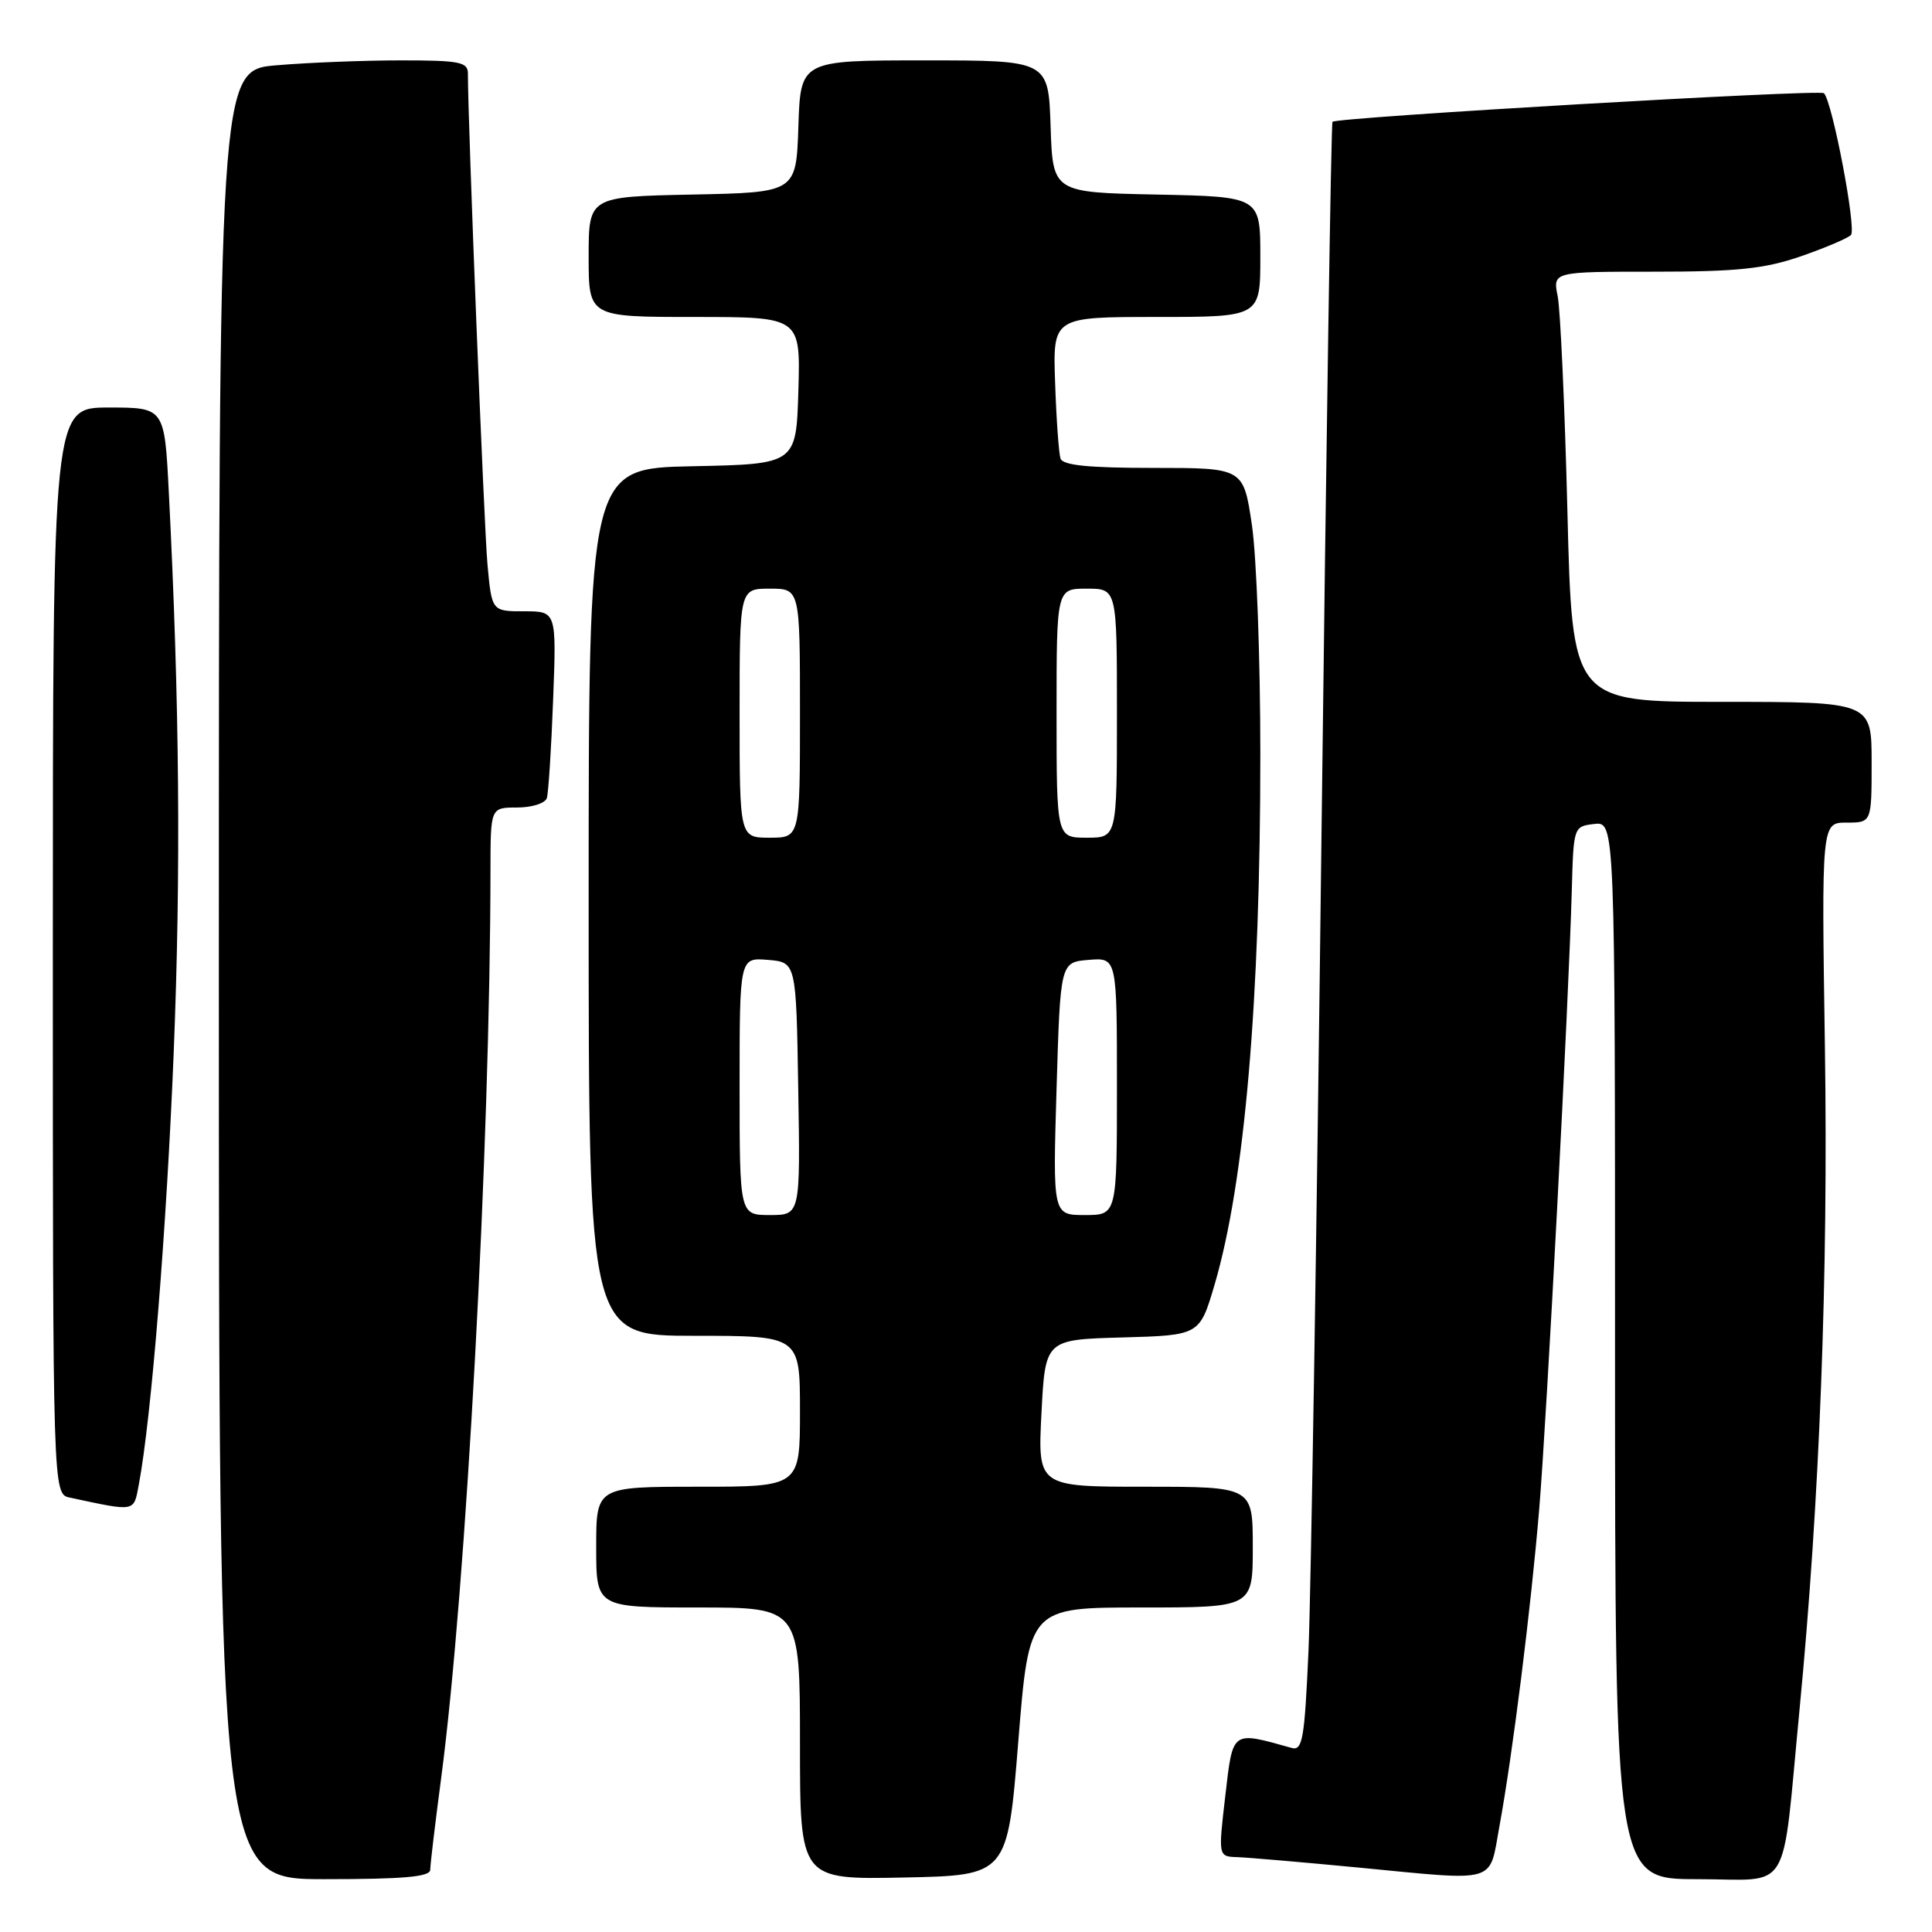 <?xml version="1.0" encoding="UTF-8" standalone="no"?>
<!DOCTYPE svg PUBLIC "-//W3C//DTD SVG 1.1//EN" "http://www.w3.org/Graphics/SVG/1.1/DTD/svg11.dtd" >
<svg xmlns="http://www.w3.org/2000/svg" xmlns:xlink="http://www.w3.org/1999/xlink" version="1.1" viewBox="0 0 256 256">
 <g >
 <path fill="currentColor"
d=" M 57.01 247.75 C 57.01 247.06 57.67 241.55 58.47 235.50 C 61.77 210.51 64.96 151.64 64.99 115.25 C 65.00 107.00 65.00 107.00 68.53 107.00 C 70.48 107.00 72.24 106.44 72.46 105.75 C 72.67 105.06 73.05 99.21 73.29 92.75 C 73.74 81.00 73.74 81.00 69.45 81.00 C 65.16 81.00 65.16 81.00 64.59 74.75 C 64.13 69.65 61.99 16.01 62.00 9.75 C 62.00 8.21 60.91 8.00 53.15 8.00 C 48.28 8.00 40.86 8.29 36.65 8.65 C 29.00 9.29 29.00 9.29 29.00 129.15 C 29.00 249.00 29.00 249.00 43.00 249.00 C 53.53 249.00 57.00 248.69 57.01 247.75 Z  M 134.93 230.75 C 136.36 213.00 136.36 213.00 151.18 213.00 C 166.00 213.00 166.00 213.00 166.00 205.00 C 166.00 197.00 166.00 197.00 151.75 197.00 C 137.50 197.00 137.50 197.00 138.00 187.25 C 138.50 177.50 138.50 177.50 148.73 177.22 C 158.96 176.93 158.96 176.93 160.94 170.22 C 164.93 156.64 167.00 132.59 167.00 99.90 C 167.00 87.35 166.50 73.69 165.88 69.54 C 164.76 62.00 164.76 62.00 152.85 62.00 C 144.21 62.00 140.82 61.66 140.52 60.75 C 140.30 60.06 139.97 55.56 139.81 50.75 C 139.50 42.00 139.50 42.00 153.25 42.00 C 167.00 42.00 167.00 42.00 167.00 34.03 C 167.00 26.06 167.00 26.06 153.25 25.78 C 139.50 25.50 139.50 25.50 139.21 16.75 C 138.92 8.00 138.92 8.00 122.50 8.00 C 106.08 8.00 106.08 8.00 105.79 16.75 C 105.50 25.50 105.50 25.50 91.75 25.78 C 78.00 26.06 78.00 26.06 78.00 34.03 C 78.00 42.00 78.00 42.00 92.04 42.00 C 106.07 42.00 106.07 42.00 105.79 51.75 C 105.50 61.50 105.50 61.50 91.75 61.78 C 78.00 62.06 78.00 62.06 78.00 119.53 C 78.00 177.00 78.00 177.00 92.00 177.00 C 106.00 177.00 106.00 177.00 106.00 187.00 C 106.00 197.00 106.00 197.00 92.50 197.00 C 79.00 197.00 79.00 197.00 79.00 205.00 C 79.00 213.00 79.00 213.00 92.50 213.00 C 106.00 213.00 106.00 213.00 106.00 231.03 C 106.00 249.06 106.00 249.06 119.75 248.78 C 133.50 248.50 133.50 248.50 134.93 230.75 Z  M 198.68 242.00 C 200.43 232.48 202.85 213.16 203.95 200.00 C 204.95 188.04 207.86 132.82 208.27 118.00 C 208.50 109.54 208.51 109.50 211.25 109.18 C 214.00 108.87 214.00 108.87 214.00 178.93 C 214.00 249.00 214.00 249.00 224.91 249.00 C 237.58 249.00 236.03 251.58 238.45 226.50 C 241.12 198.78 242.26 169.04 241.81 138.84 C 241.36 109.00 241.36 109.00 244.68 109.00 C 248.00 109.00 248.00 109.00 248.00 101.00 C 248.00 93.00 248.00 93.00 228.16 93.00 C 208.32 93.00 208.32 93.00 207.69 67.75 C 207.34 53.86 206.76 41.04 206.40 39.25 C 205.75 36.00 205.75 36.00 219.22 36.00 C 230.13 36.00 233.80 35.62 238.57 33.98 C 241.80 32.86 244.81 31.59 245.26 31.14 C 246.02 30.38 242.80 13.46 241.68 12.35 C 241.14 11.81 177.10 15.54 176.56 16.14 C 176.38 16.34 175.73 59.03 175.10 111.00 C 174.48 162.97 173.70 211.48 173.38 218.78 C 172.86 230.47 172.59 232.01 171.15 231.61 C 163.14 229.37 163.38 229.20 162.36 237.95 C 161.42 246.00 161.42 246.00 163.96 246.08 C 165.36 246.13 172.57 246.75 180.00 247.46 C 198.68 249.26 197.28 249.67 198.68 242.00 Z  M 18.40 196.68 C 20.06 187.85 22.08 162.73 23.02 139.38 C 23.98 115.41 23.79 93.14 22.37 65.25 C 21.80 54.00 21.80 54.00 14.40 54.00 C 7.00 54.00 7.00 54.00 7.00 125.98 C 7.00 197.96 7.00 197.96 9.25 198.44 C 18.07 200.32 17.70 200.40 18.40 196.68 Z  M 98.00 143.94 C 98.00 126.88 98.00 126.88 101.75 127.19 C 105.50 127.50 105.50 127.50 105.77 144.25 C 106.05 161.00 106.05 161.00 102.02 161.00 C 98.00 161.00 98.00 161.00 98.00 143.94 Z  M 140.00 144.25 C 140.50 127.50 140.50 127.50 144.25 127.19 C 148.00 126.88 148.00 126.88 148.00 143.94 C 148.00 161.00 148.00 161.00 143.75 161.00 C 139.50 161.00 139.50 161.00 140.00 144.25 Z  M 98.00 94.50 C 98.00 78.00 98.00 78.00 102.00 78.00 C 106.00 78.00 106.00 78.00 106.00 94.50 C 106.00 111.00 106.00 111.00 102.00 111.00 C 98.00 111.00 98.00 111.00 98.00 94.50 Z  M 140.00 94.50 C 140.00 78.00 140.00 78.00 144.00 78.00 C 148.00 78.00 148.00 78.00 148.00 94.50 C 148.00 111.00 148.00 111.00 144.00 111.00 C 140.00 111.00 140.00 111.00 140.00 94.50 Z "/>
</g>
</svg>